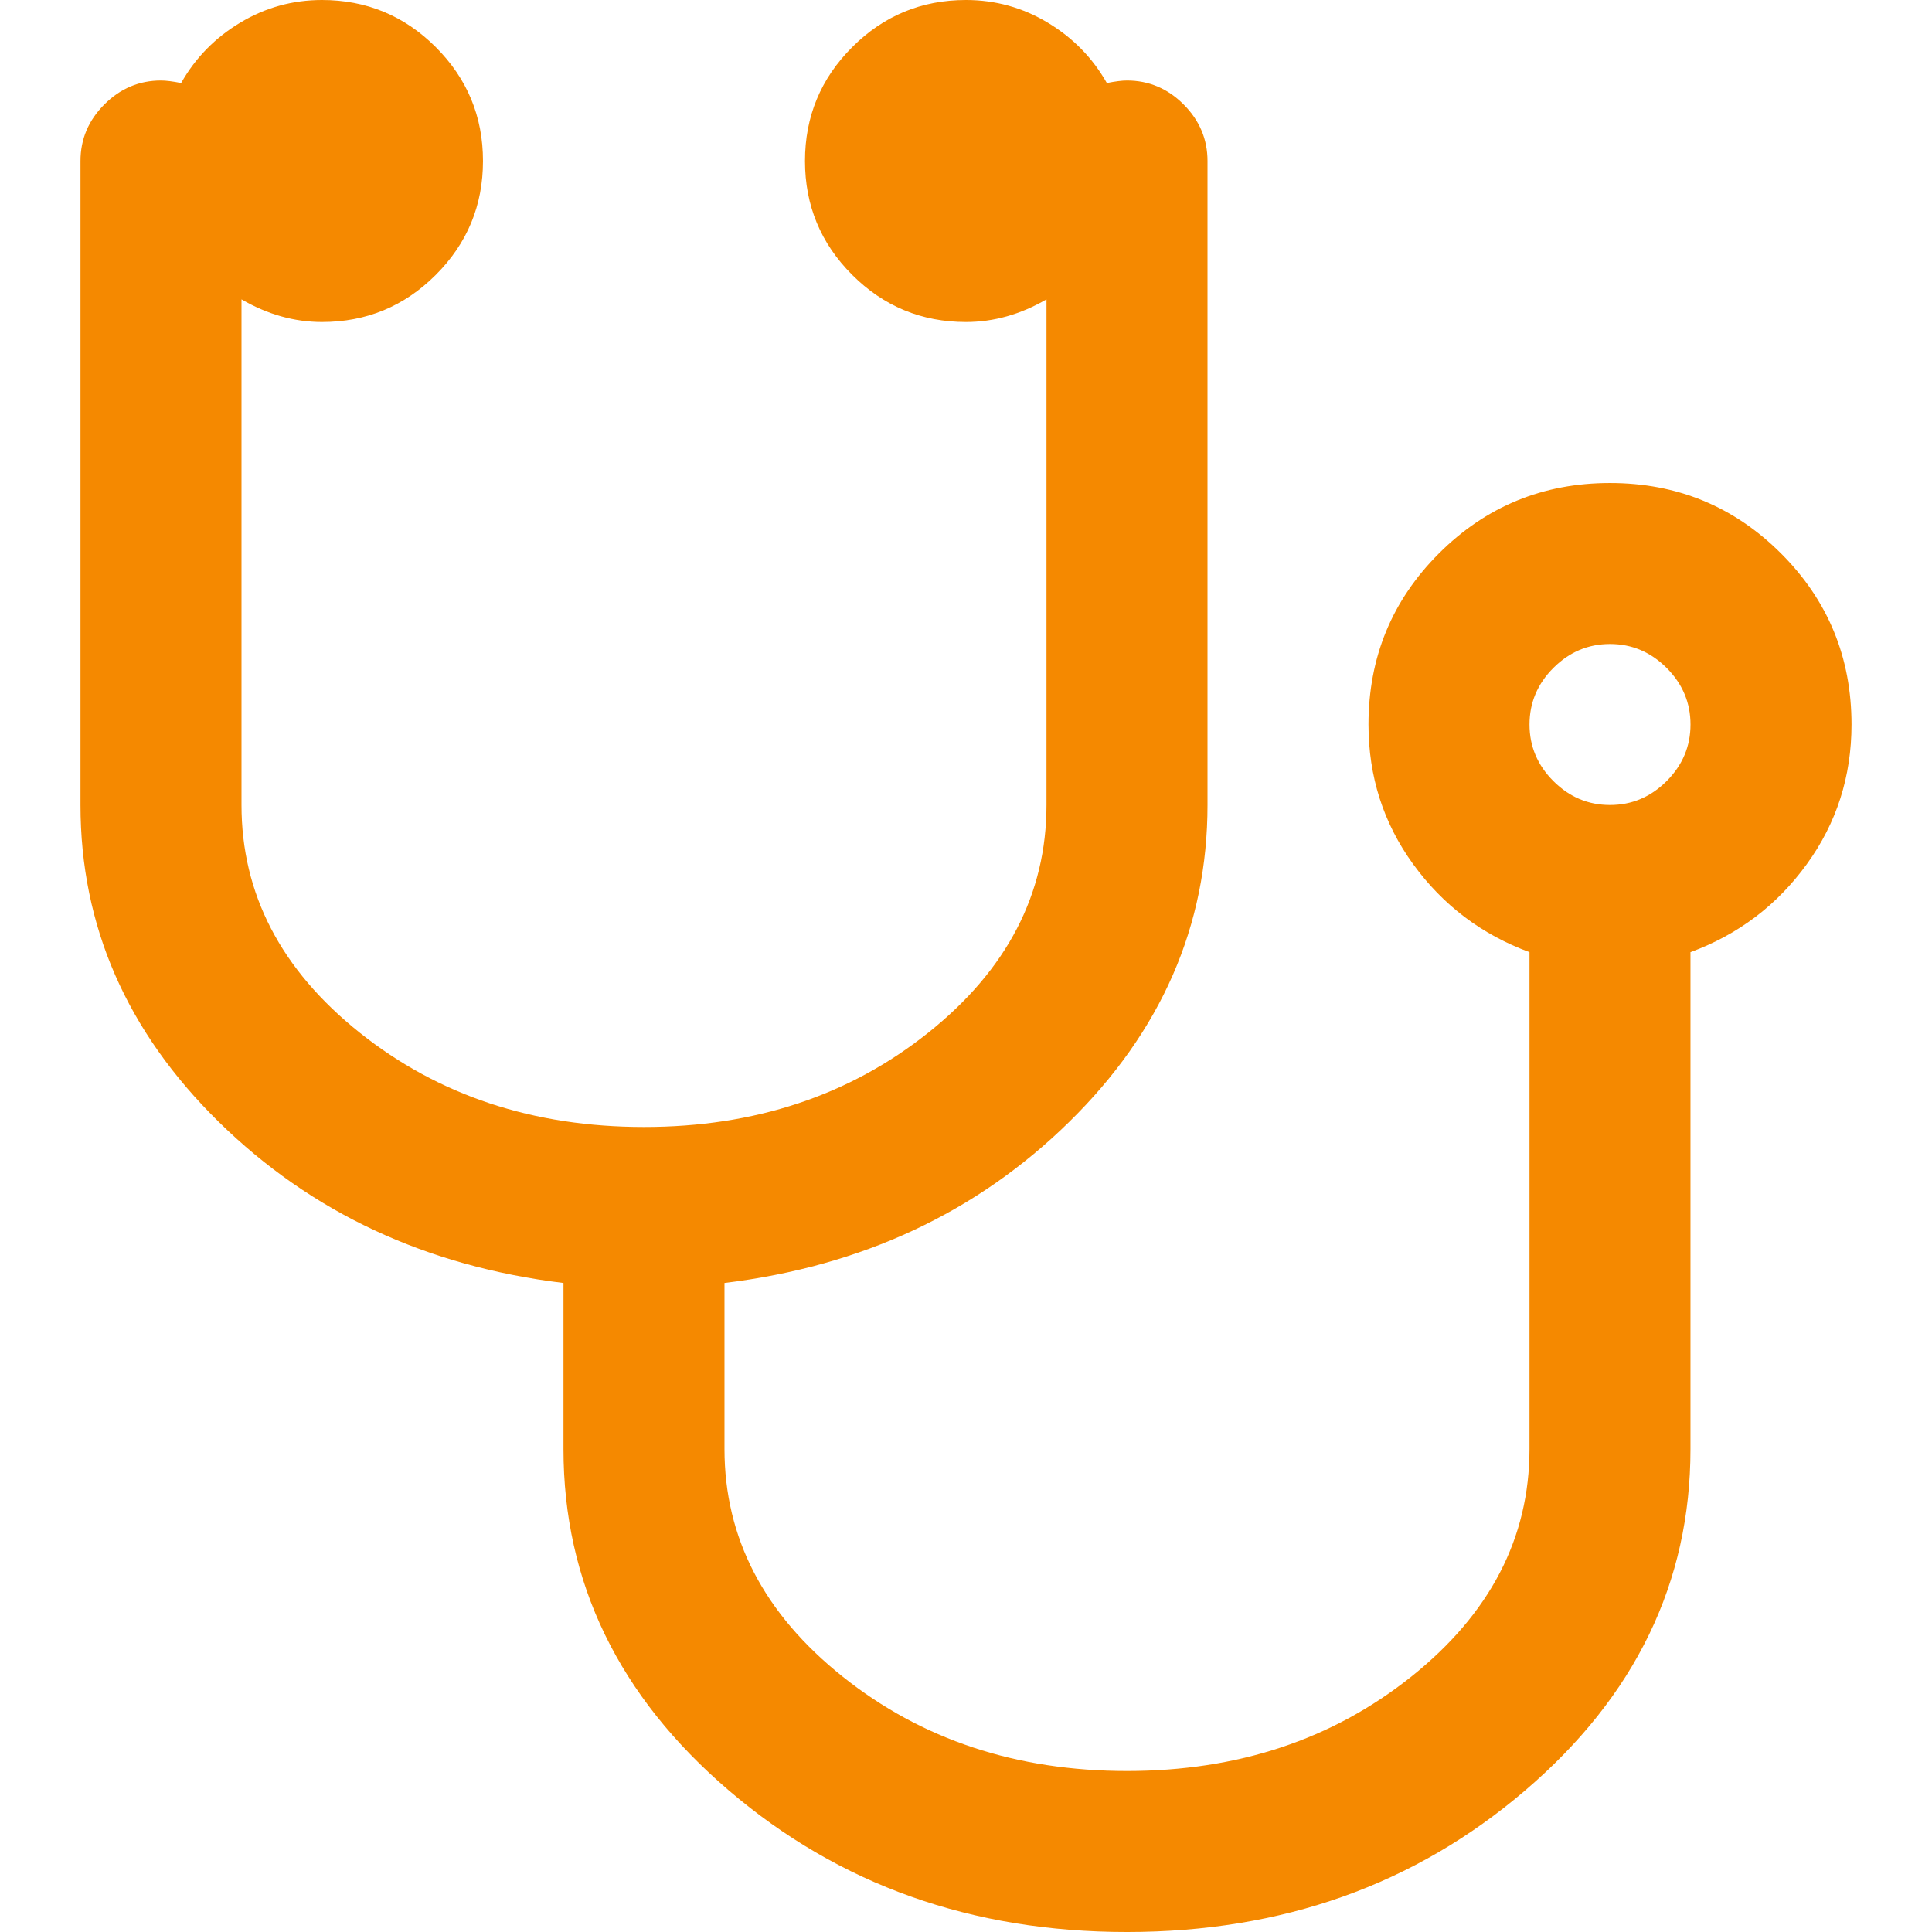 <?xml version="1.0" encoding="iso-8859-1"?>
<!-- Generator: Adobe Illustrator 16.0.0, SVG Export Plug-In . SVG Version: 6.00 Build 0)  -->
<!DOCTYPE svg PUBLIC "-//W3C//DTD SVG 1.1//EN" "http://www.w3.org/Graphics/SVG/1.1/DTD/svg11.dtd">
<svg xmlns="http://www.w3.org/2000/svg" xmlns:xlink="http://www.w3.org/1999/xlink" version="1.1" id="Capa_1" x="0px" y="0px" width="512px" height="512px" viewBox="0 0 438.536 438.536" style="enable-background:new 0 0 438.536 438.536;" xml:space="preserve">
	<path d="M404.272,125.623c-10.663-10.657-23.605-15.987-38.834-15.987c-15.222,0-28.164,5.33-38.828,15.987   c-10.656,10.66-15.984,23.601-15.984,38.831c0,11.8,3.377,22.366,10.133,31.689c6.762,9.329,15.561,15.986,26.412,19.985v112.776   c0,20.177-8.949,37.404-26.837,51.678c-17.891,14.273-39.396,21.412-64.524,21.412c-25.122,0-46.632-7.139-64.525-21.412   c-17.89-14.273-26.837-31.501-26.837-51.678v-37.686c31.217-3.805,57.292-15.991,78.231-36.549   c20.937-20.553,31.408-44.537,31.408-71.949V36.547c0-4.948-1.813-9.233-5.428-12.85c-3.613-3.612-7.904-5.424-12.854-5.424   c-1.136,0-2.662,0.193-4.564,0.572c-3.238-5.713-7.707-10.275-13.422-13.706C232.118,1.711,225.927,0,219.266,0   c-10.085,0-18.698,3.573-25.837,10.706c-7.139,7.139-10.707,15.752-10.707,25.841c0,10.085,3.568,18.699,10.707,25.837   s15.752,10.707,25.837,10.707c6.281,0,12.37-1.711,18.272-5.139v114.772c0,20.179-8.945,37.402-26.836,51.68   c-17.893,14.271-39.403,21.406-64.525,21.406c-25.122,0-46.632-7.136-64.524-21.406c-17.89-14.274-26.837-31.498-26.837-51.68   V67.952c5.898,3.427,11.993,5.139,18.273,5.139c10.085,0,18.699-3.568,25.837-10.707c7.137-7.139,10.704-15.752,10.704-25.837   c0-10.088-3.567-18.702-10.704-25.841C91.787,3.573,83.173,0,73.088,0c-6.663,0-12.85,1.711-18.56,5.139   c-5.708,3.427-10.183,7.992-13.417,13.706c-1.906-0.378-3.427-0.572-4.57-0.572c-4.952,0-9.233,1.812-12.85,5.424   c-3.615,3.617-5.424,7.902-5.424,12.85v146.178c0,27.408,10.466,51.386,31.405,71.945c20.938,20.558,47.014,32.744,78.229,36.553   v37.685c0,30.266,12.515,56.103,37.546,77.512c25.031,21.413,55.15,32.117,90.358,32.117c35.221,0,65.336-10.704,90.366-32.117   c25.036-21.409,37.541-47.246,37.541-77.512V216.128c10.854-3.999,19.656-10.657,26.412-19.985   c6.762-9.324,10.144-19.89,10.144-31.689C420.265,149.229,414.937,136.282,404.272,125.623z M378.299,177.301   c-3.621,3.617-7.905,5.424-12.854,5.424s-9.227-1.807-12.847-5.424c-3.614-3.616-5.421-7.898-5.421-12.847   c0-4.948,1.807-9.233,5.421-12.85c3.62-3.612,7.898-5.424,12.847-5.424s9.232,1.812,12.854,5.424   c3.614,3.617,5.421,7.902,5.421,12.85C383.72,169.406,381.913,173.685,378.299,177.301z" fill="#F58900"/>
</svg>
